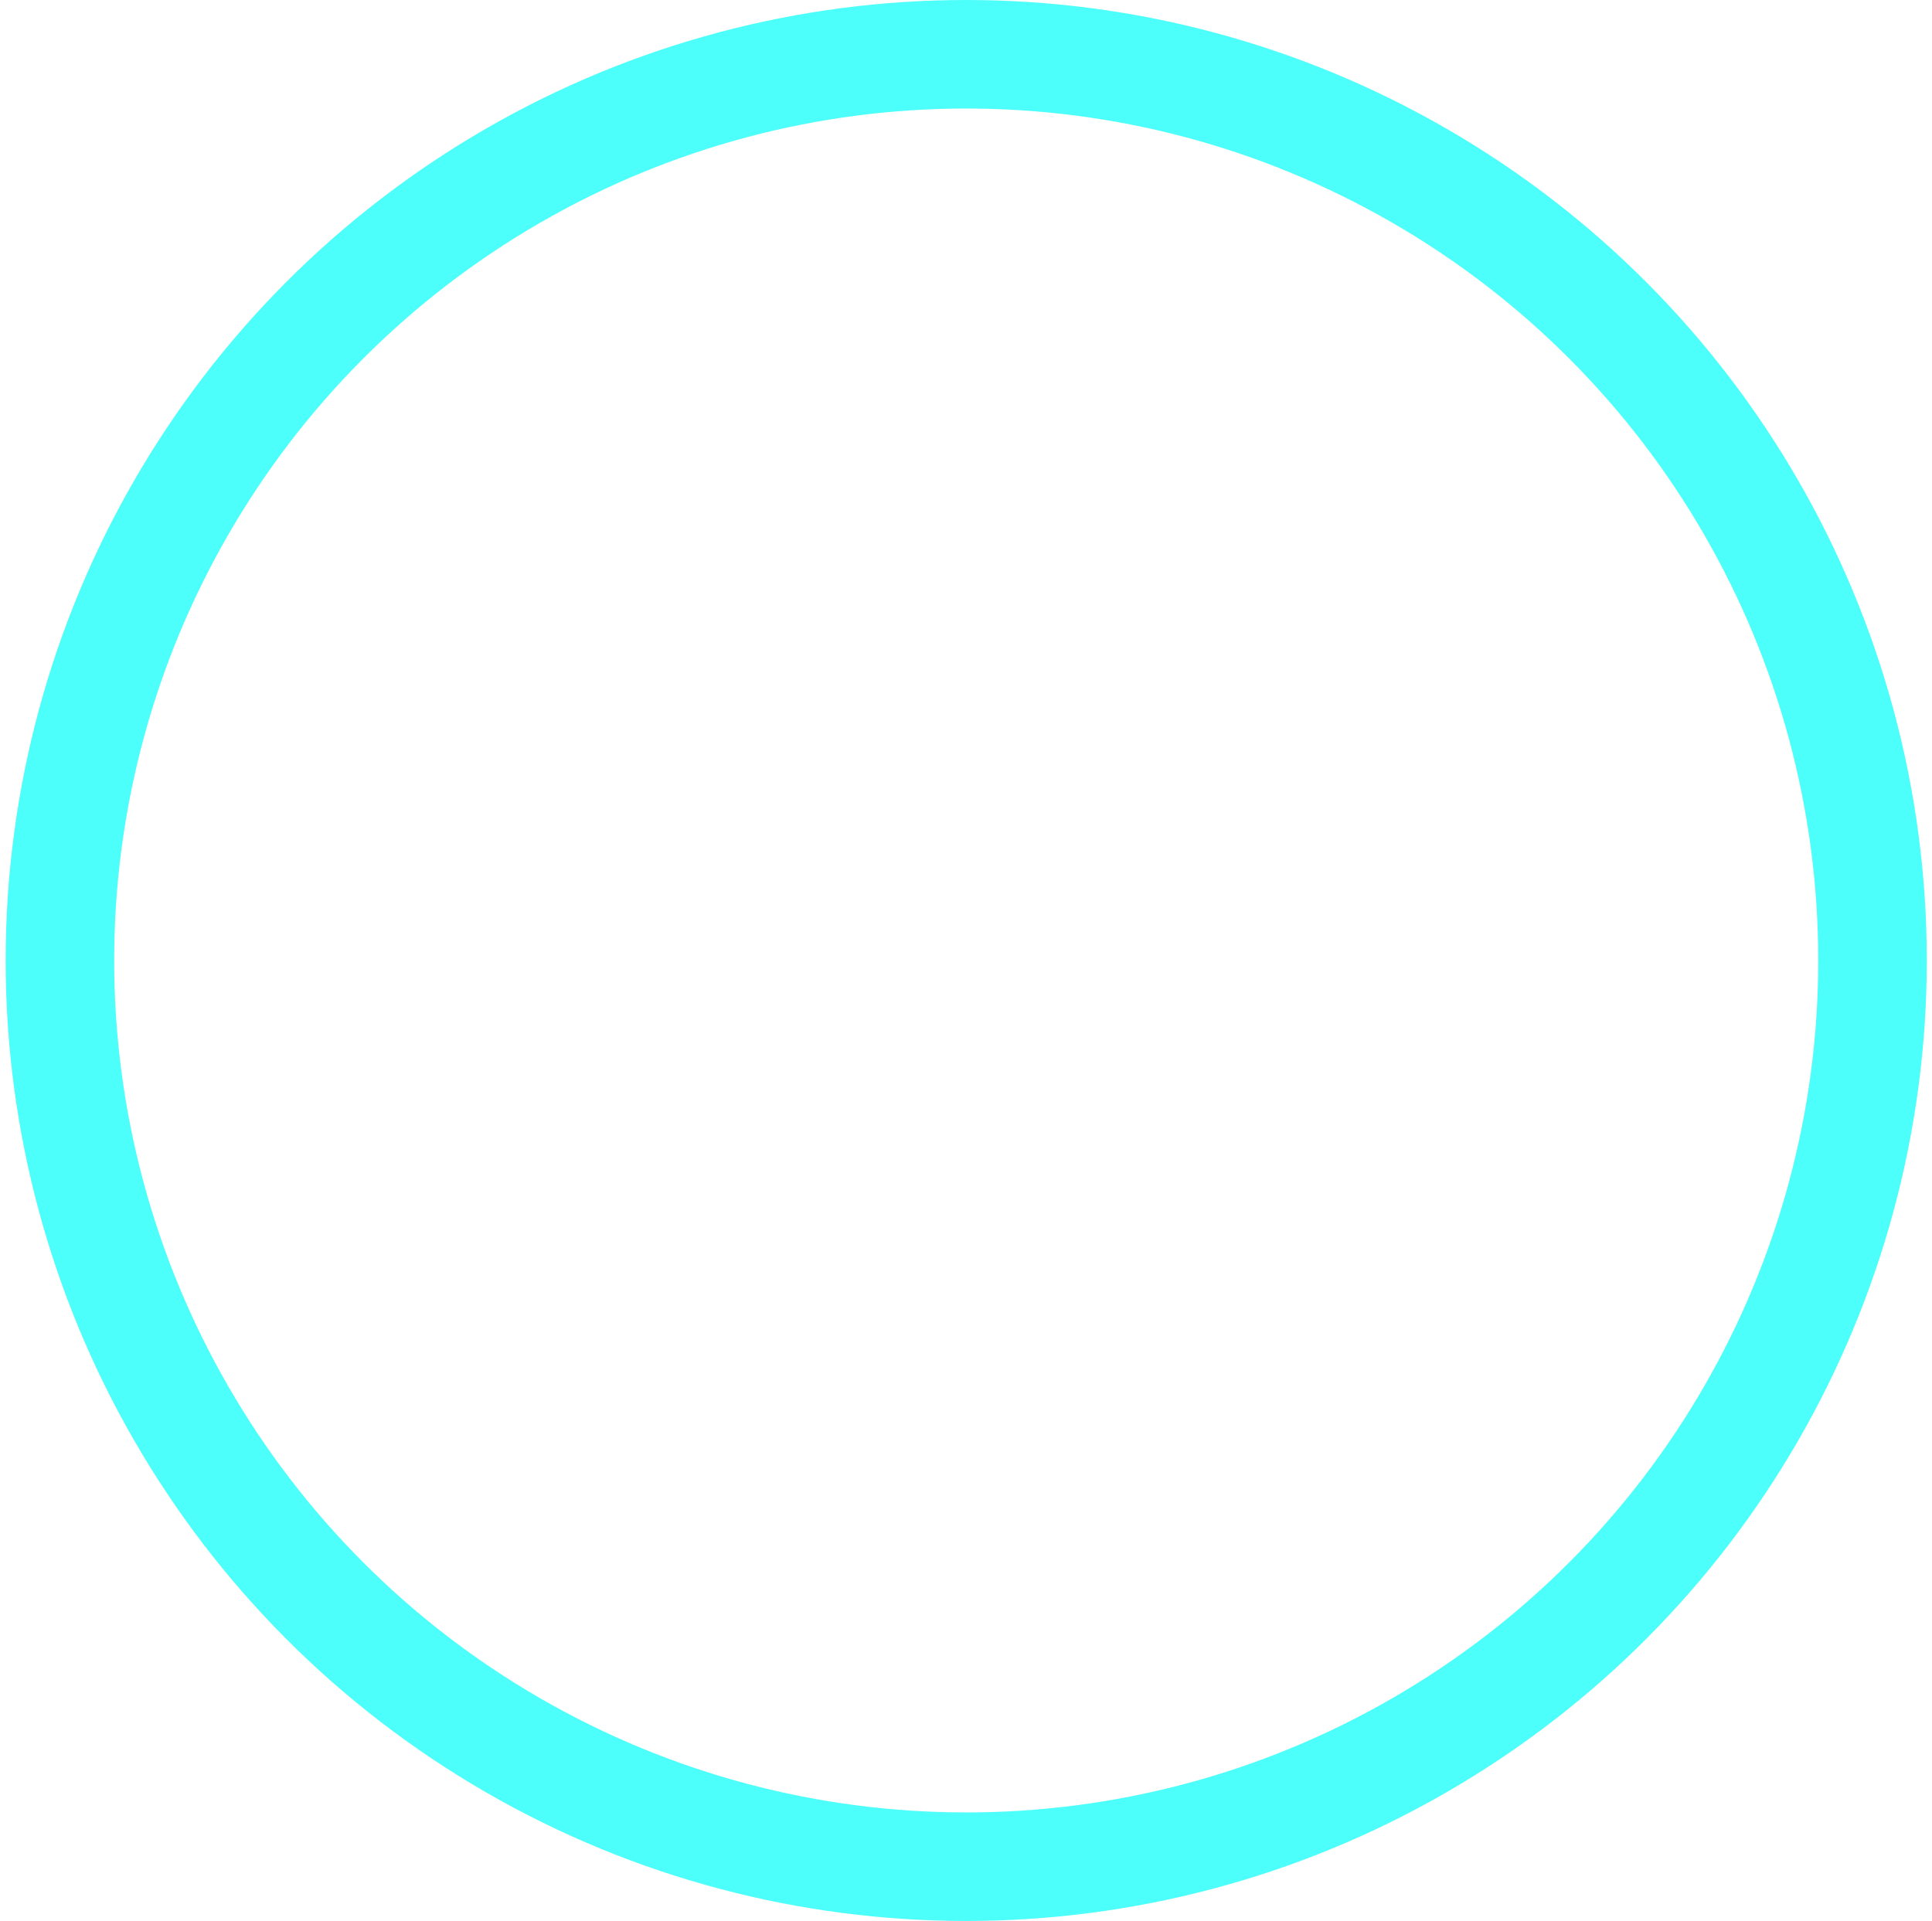 <svg width="178px" height="177px" viewBox="0 0 178 177" version="1.1" xmlns="http://www.w3.org/2000/svg" xmlns:xlink="http://www.w3.org/1999/xlink">
    <g id="Smallchat" stroke="none" stroke-width="1" fill="none" fill-rule="evenodd">
        <g id="HOME" transform="translate(-1112, -4790)" stroke-width="10" stroke="#4CFFFA">
            <circle id="focusCircle-Copy-4" cx="1201.02" cy="4878.5" r="83.5"></circle>
        </g>
    </g>
</svg>
